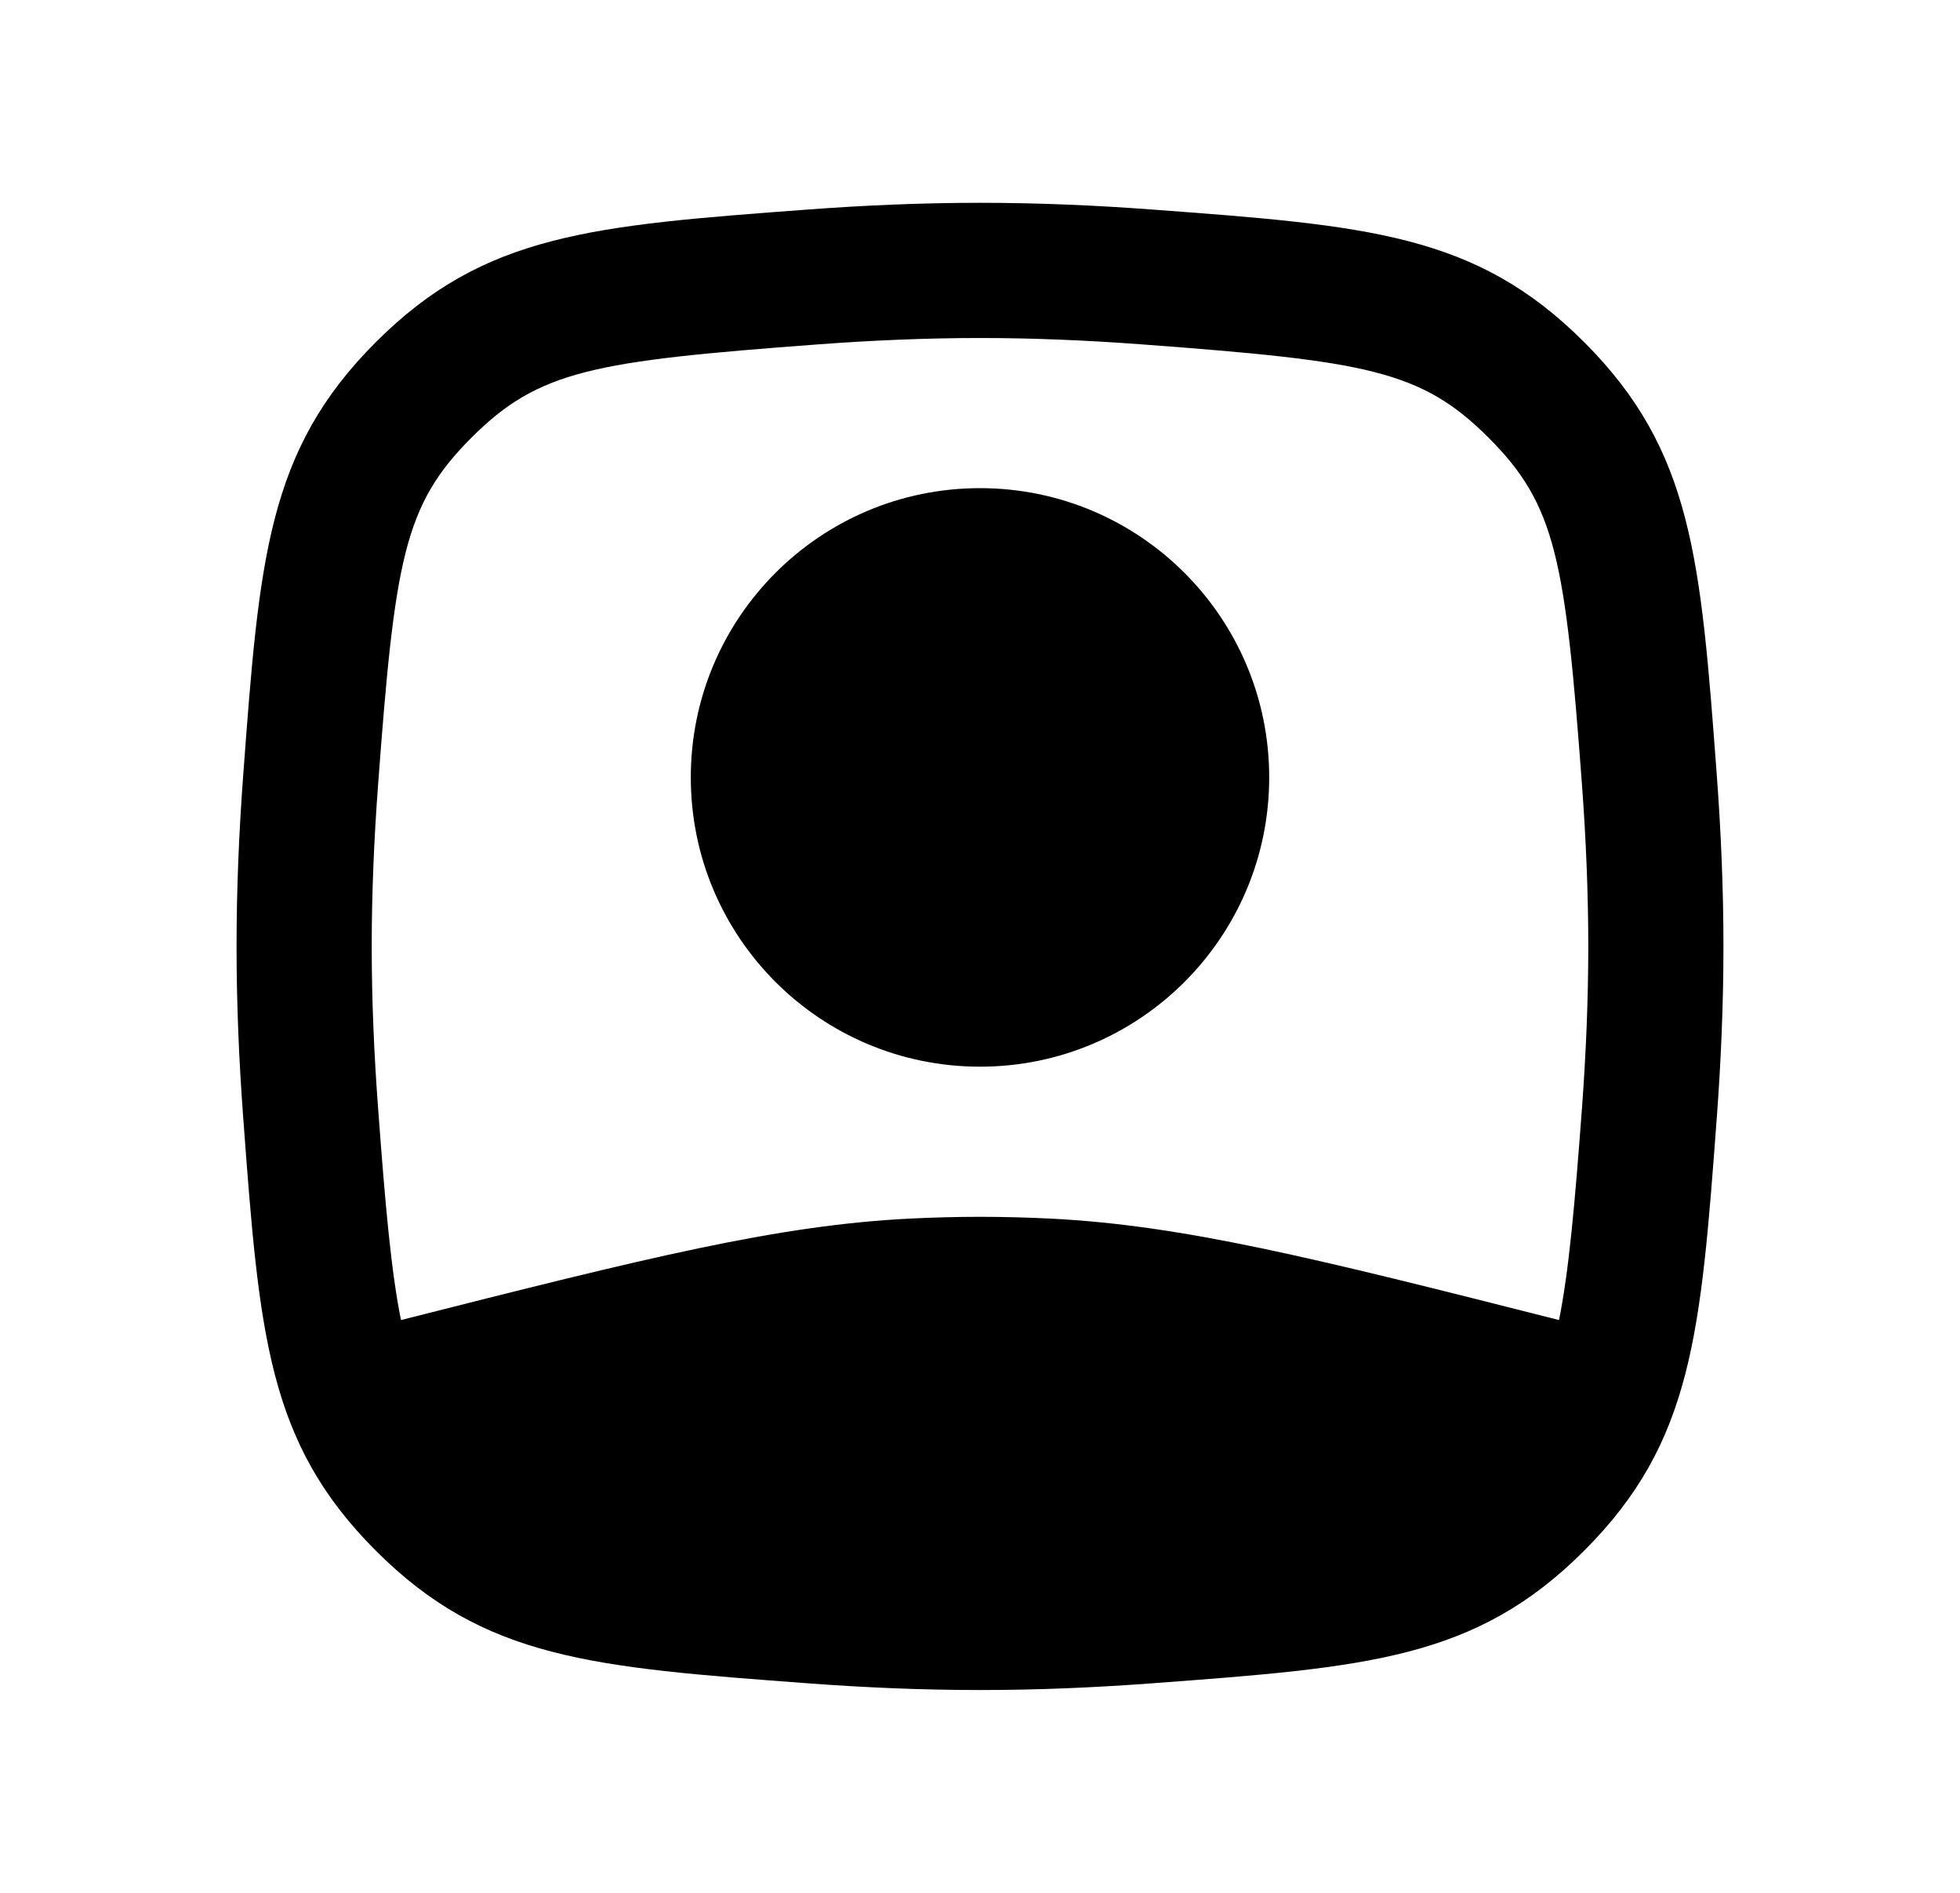 <svg width="29" height="28" viewBox="0 0 29 28" fill="none" xmlns="http://www.w3.org/2000/svg">
<g clip-path="url(#clip0_268_74707)">
<path d="M14.5 7.221C12.136 7.221 10.221 9.137 10.221 11.5C10.221 13.863 12.136 15.779 14.5 15.779C16.863 15.779 18.779 13.863 18.779 11.5C18.779 9.137 16.863 7.221 14.5 7.221Z" fill="currentColor"/>
<path fill-rule="evenodd" clip-rule="evenodd" d="M3.599 11.461C3.837 8.264 3.956 6.665 5.561 5.061C7.165 3.456 8.764 3.337 11.961 3.099C12.79 3.037 13.645 3 14.5 3C15.355 3 16.21 3.037 17.039 3.099C20.236 3.337 21.835 3.456 23.439 5.061C25.044 6.665 25.163 8.264 25.401 11.461C25.463 12.29 25.5 13.145 25.5 14C25.5 14.855 25.463 15.71 25.401 16.539C25.163 19.736 25.044 21.335 23.439 22.939C21.835 24.544 20.236 24.663 17.039 24.901C16.21 24.963 15.355 25 14.5 25C13.645 25 12.79 24.963 11.961 24.901C8.764 24.663 7.165 24.544 5.561 22.939C3.956 21.335 3.837 19.736 3.599 16.539C3.537 15.71 3.5 14.855 3.5 14C3.5 13.145 3.537 12.29 3.599 11.461ZM12.11 5.094C12.898 5.035 13.702 5 14.5 5C15.298 5 16.102 5.035 16.89 5.094C20.222 5.342 21.027 5.477 22.025 6.475C23.023 7.473 23.159 8.278 23.407 11.61C23.465 12.398 23.5 13.202 23.5 14C23.5 14.798 23.465 15.602 23.407 16.39C23.299 17.839 23.212 18.81 23.067 19.527C19.421 18.602 17.497 18.124 15.538 18.026C15.192 18.009 14.846 18 14.5 18C14.156 18 13.812 18.009 13.467 18.026C11.509 18.123 9.582 18.602 5.933 19.527C5.788 18.81 5.701 17.839 5.594 16.39C5.535 15.602 5.5 14.798 5.5 14C5.5 13.202 5.535 12.398 5.594 11.61C5.842 8.278 5.977 7.473 6.975 6.475C7.973 5.477 8.778 5.342 12.11 5.094Z" fill="currentColor"/>
</g>
<defs>
<clipPath id="clip0_268_74707">
<rect width="28" height="28" fill="white" transform="translate(0.5)"/>
</clipPath>
</defs>
</svg>
